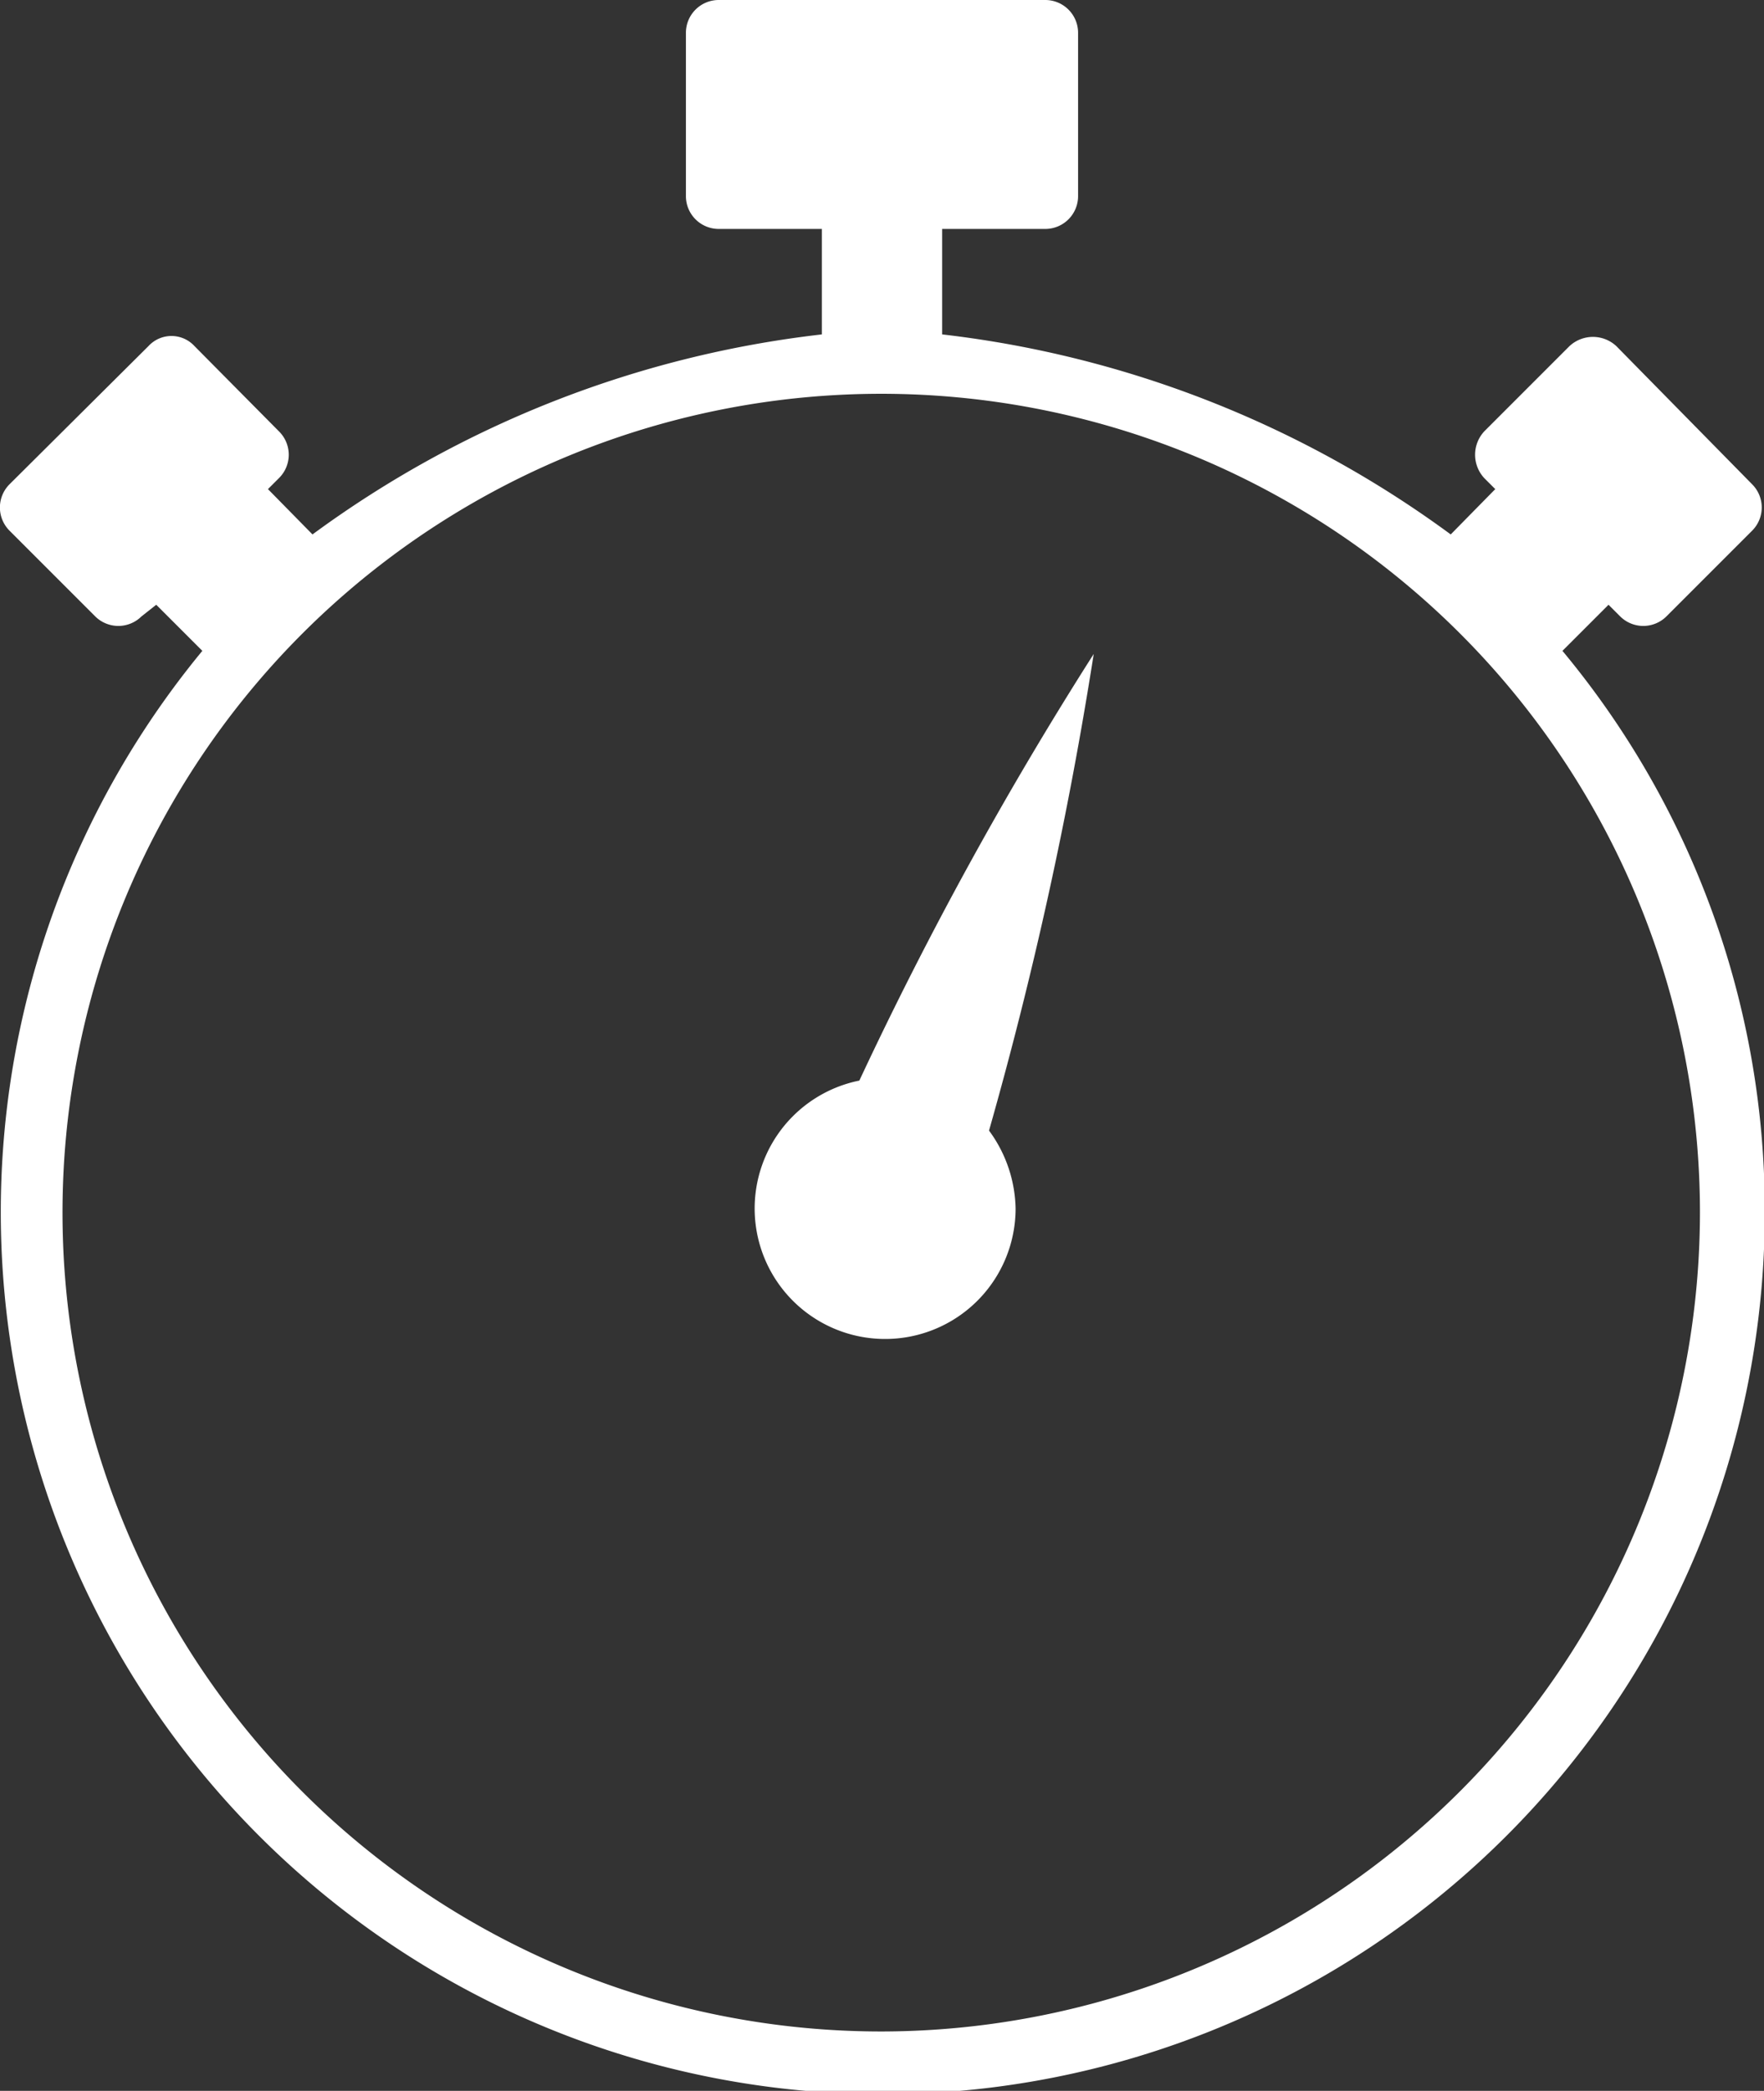 <svg xmlns="http://www.w3.org/2000/svg" viewBox="0 0 22.58 26.76"><rect x="0" y="0" width="22.58" height="26.76" fill="#333333" stroke="none"/><defs><style>.cls-1{fill:#fff;}</style></defs><g id="Layer_2" data-name="Layer 2"><g id="Stories"><path class="cls-1" d="M20,8.33l.59-.59.15.15a.42.42,0,0,0,.59,0l1.1-1.1a.42.42,0,0,0,0-.59L20.69,4.43a.44.44,0,0,0-.6,0L19,5.52a.44.44,0,0,0,0,.6l.14.14-.57.58a13.62,13.62,0,0,0-6.51-2.56V2.93h1.32a.42.42,0,0,0,.42-.42V.42A.42.42,0,0,0,13.38,0H9.2a.42.42,0,0,0-.42.42V2.51a.42.42,0,0,0,.42.42h1.32V4.28A13.62,13.62,0,0,0,4,6.84l-.57-.58.14-.14a.42.42,0,0,0,0-.6L2.49,4.43a.4.4,0,0,0-.59,0L.12,6.2a.42.42,0,0,0,0,.59l1.1,1.1a.42.42,0,0,0,.59,0L2,7.74l.59.59a11.29,11.29,0,1,0,20,7.14A11.2,11.2,0,0,0,20,8.33ZM11.29,26A10.48,10.48,0,1,1,21.76,15.47,10.49,10.49,0,0,1,11.29,26Z"/><path class="cls-1" d="M14,8.37a48,48,0,0,0-3,5.46,1.67,1.67,0,1,0,2,1.64,1.73,1.73,0,0,0-.34-1A51.29,51.29,0,0,0,14,8.37Z"/></g></g></svg>